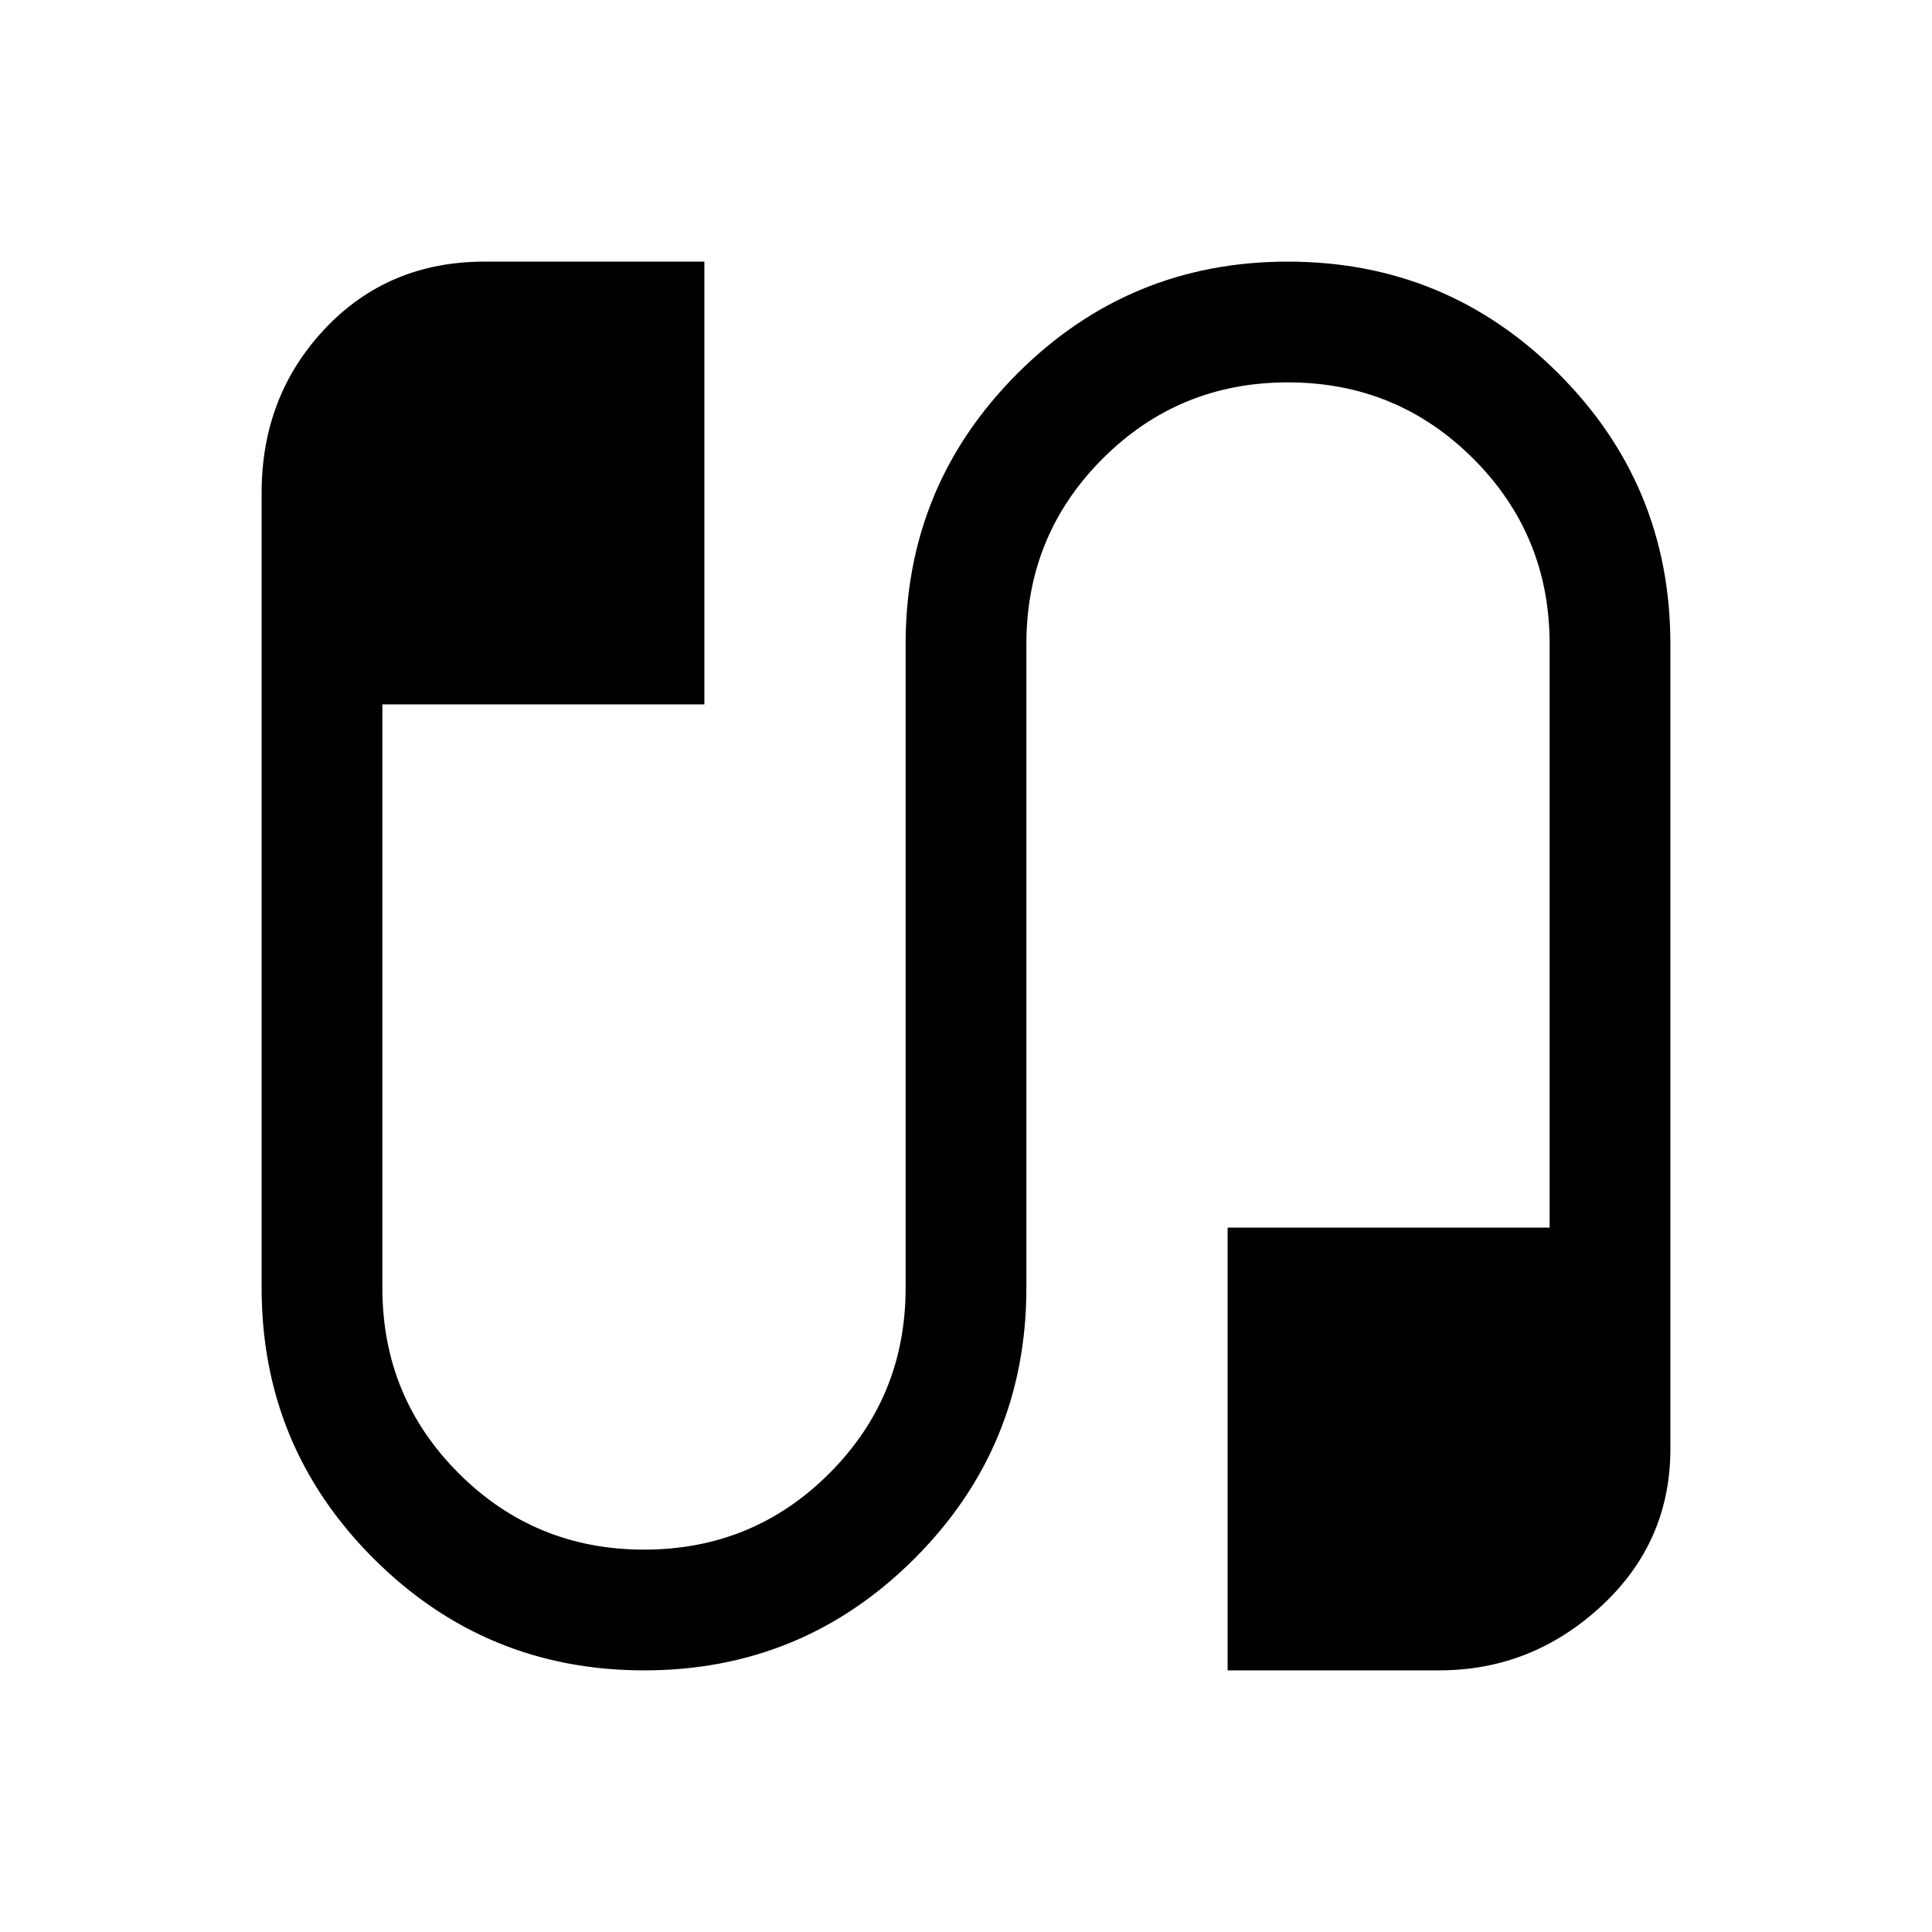 <svg xmlns="http://www.w3.org/2000/svg" height="24" viewBox="0 -960 960 960" width="24"><path d="M320.06-130q-78.83 0-134.44-55.58Q130-241.15 130-320v-395.08q0-48.23 31.46-81.57Q192.92-830 240.77-830H350v220H190v290q0 54.17 37.93 92.08Q265.86-190 320.05-190q54.18 0 92.07-37.92Q450-265.83 450-320v-320q0-78.85 55.56-134.42Q561.12-830 639.94-830q78.83 0 134.44 55.58Q830-718.85 830-640v400q0 46.38-34.46 78.19Q761.08-130 715.08-130H610v-220h160v-290q0-54.17-37.93-92.08Q694.14-770 639.95-770q-54.18 0-92.07 37.92Q510-694.17 510-640v320q0 78.85-55.56 134.42Q398.88-130 320.06-130Z"/></svg>